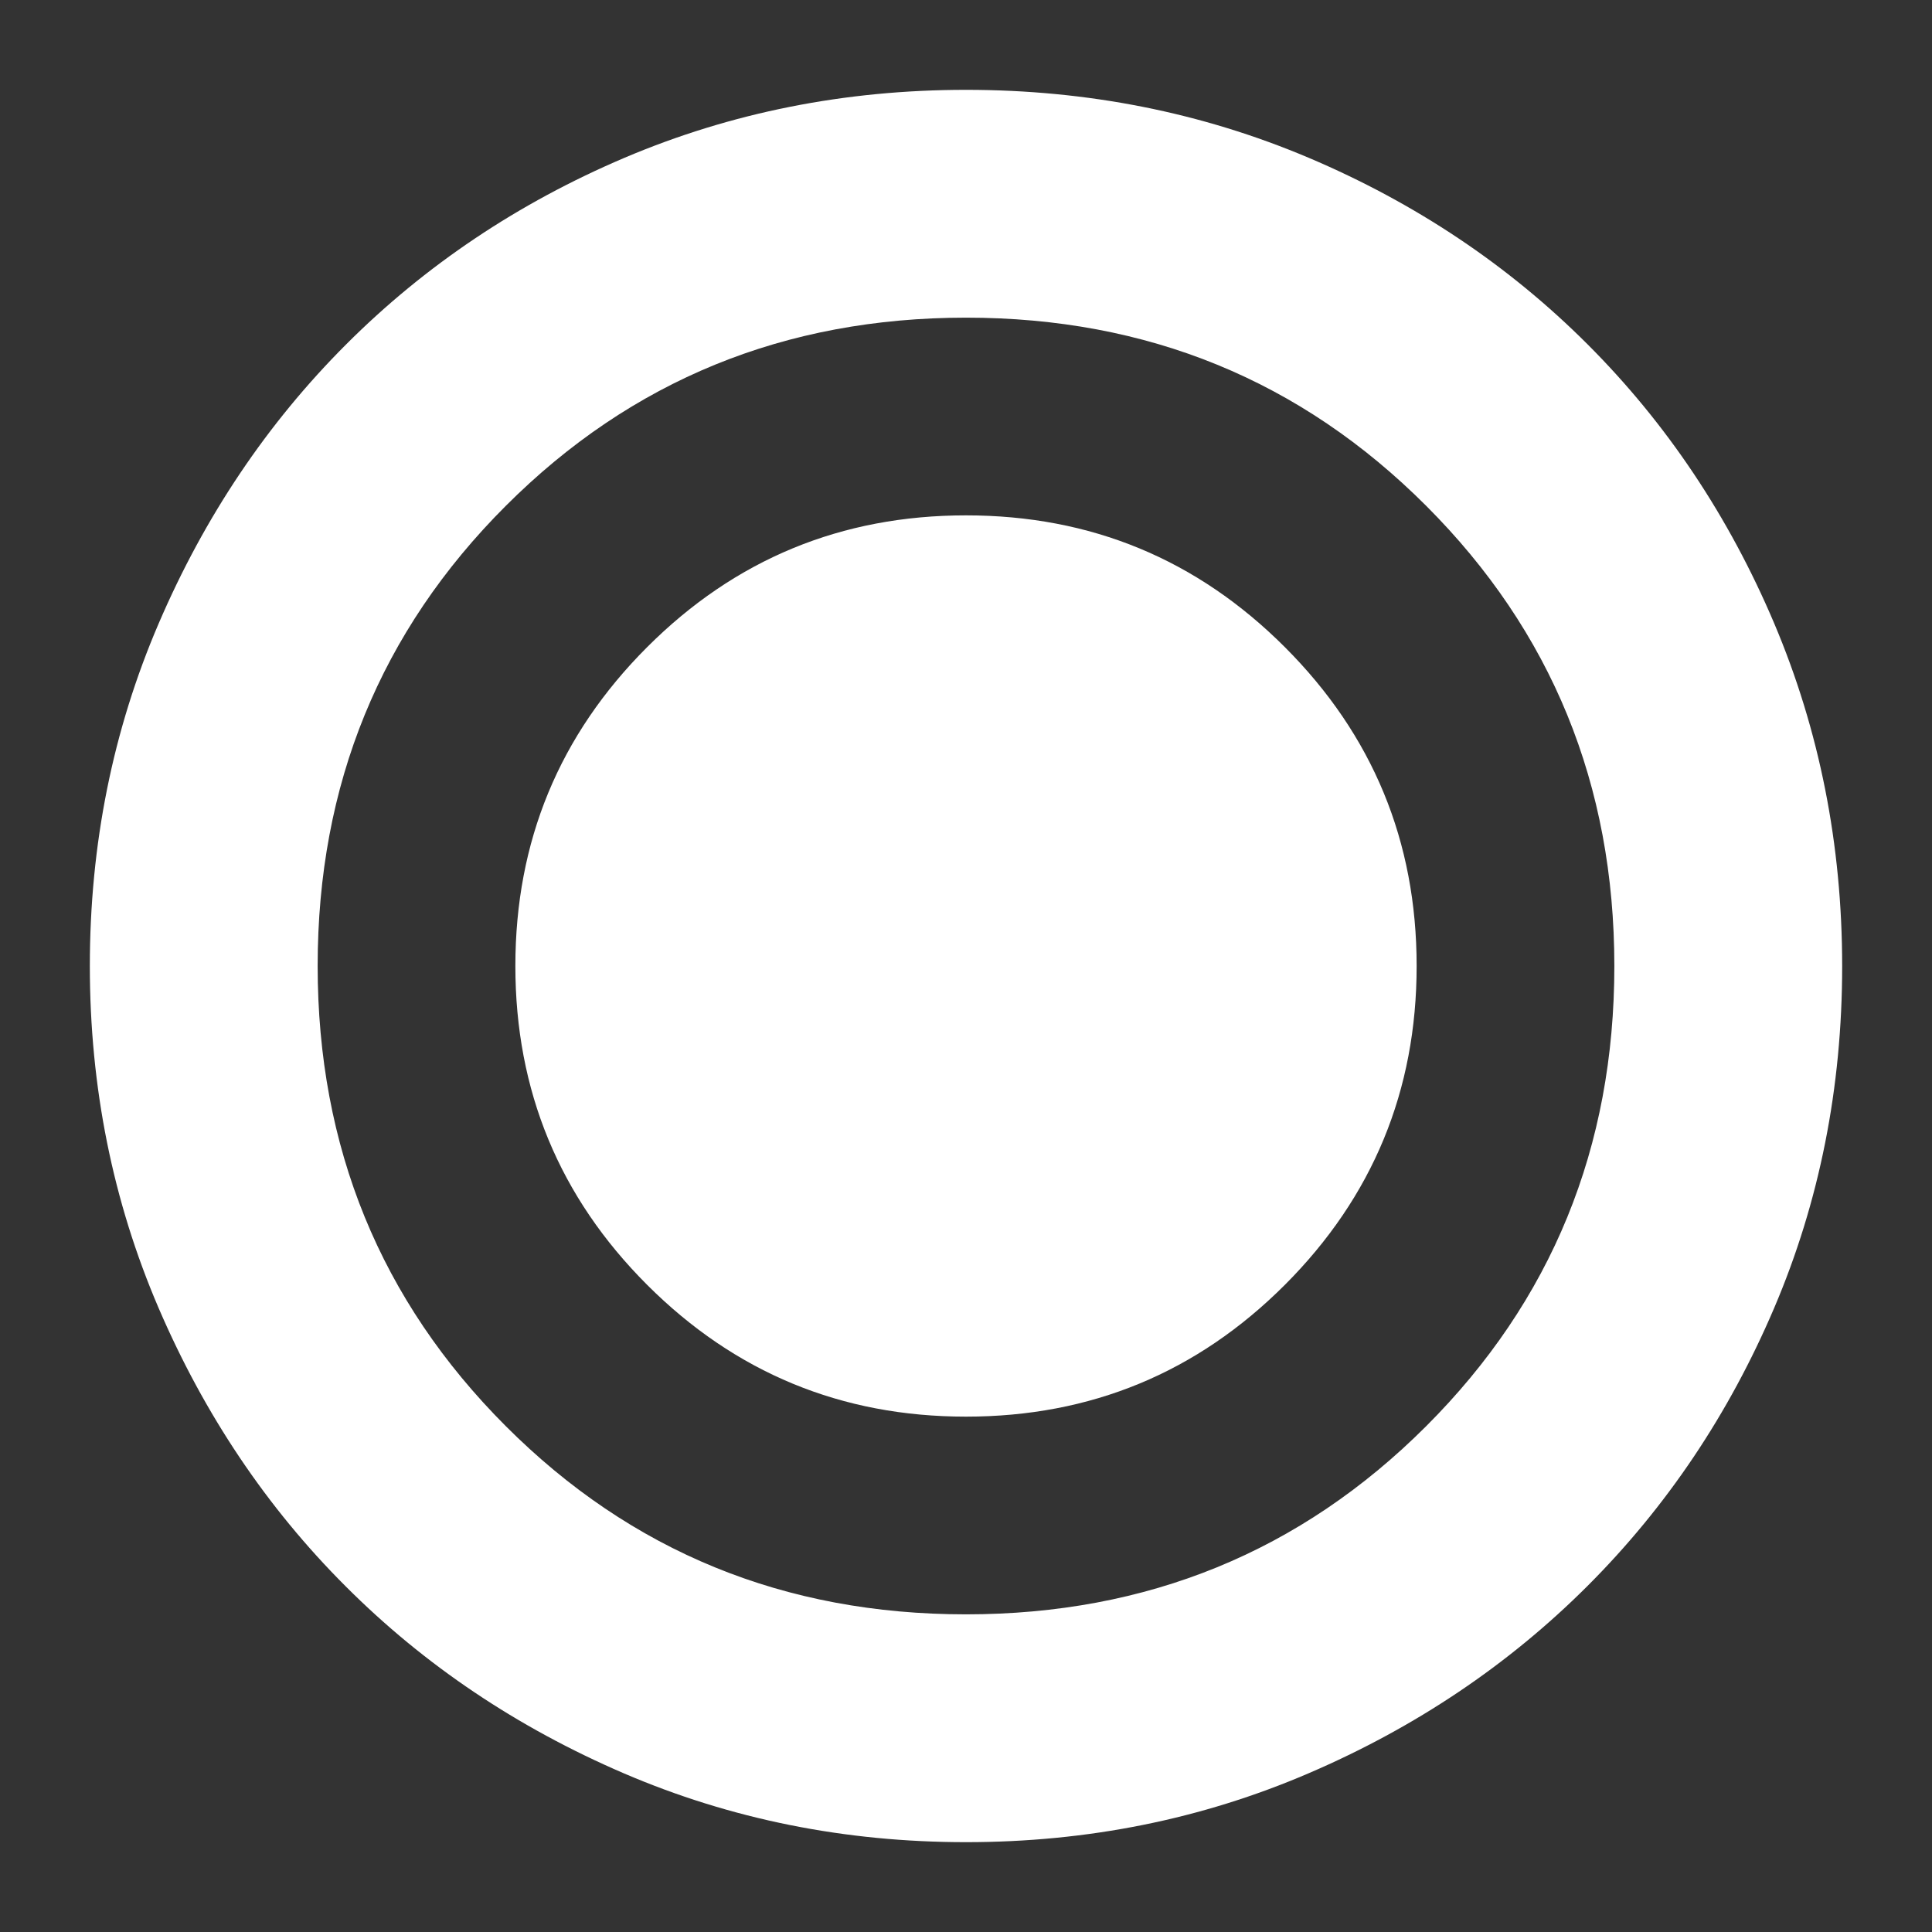 <svg width="24" height="24" viewBox="0 0 24 24" fill="none" xmlns="http://www.w3.org/2000/svg">
<rect x="0" y="0" width="24" height="24" fill="#333333" stroke="none"/>
<mask id="mask0_6_543" style="mask-type:alpha" maskUnits="userSpaceOnUse" x="0" y="0" width="24" height="24">
<rect width="24" height="24" fill="#D9D9D9"/>
</mask>
<g mask="url(#mask0_6_543)">
<path d="M12 17.598C13.549 17.598 14.87 17.052 15.961 15.961C17.052 14.869 17.598 13.549 17.598 12C17.598 10.451 17.052 9.13 15.961 8.039C14.869 6.947 13.549 6.402 12 6.402C10.451 6.402 9.13 6.948 8.039 8.039C6.947 9.131 6.402 10.451 6.402 12C6.402 13.549 6.948 14.87 8.039 15.961C9.131 17.052 10.451 17.598 12 17.598ZM12 22.884C10.494 22.884 9.078 22.599 7.752 22.03C6.426 21.46 5.273 20.686 4.294 19.706C3.314 18.727 2.54 17.574 1.97 16.248C1.401 14.922 1.116 13.506 1.116 12C1.116 10.49 1.401 9.071 1.972 7.743C2.542 6.416 3.318 5.26 4.3 4.278C5.282 3.296 6.435 2.523 7.758 1.96C9.082 1.398 10.496 1.116 12 1.116C13.51 1.116 14.929 1.398 16.257 1.96C17.584 2.523 18.739 3.295 19.722 4.278C20.704 5.26 21.477 6.416 22.04 7.744C22.602 9.072 22.884 10.492 22.884 12.002C22.884 13.513 22.602 14.928 22.04 16.247C21.477 17.567 20.704 18.718 19.722 19.7C18.739 20.682 17.584 21.458 16.257 22.028C14.929 22.599 13.51 22.884 12 22.884ZM11.999 20.054C14.251 20.054 16.157 19.275 17.716 17.717C19.275 16.159 20.054 14.254 20.054 12.001C20.054 9.749 19.275 7.843 17.717 6.284C16.159 4.725 14.254 3.946 12.001 3.946C9.749 3.946 7.843 4.725 6.284 6.283C4.725 7.841 3.946 9.746 3.946 11.999C3.946 14.251 4.725 16.157 6.283 17.716C7.841 19.275 9.746 20.054 11.999 20.054Z" fill="white"/>
</g>
</svg>
